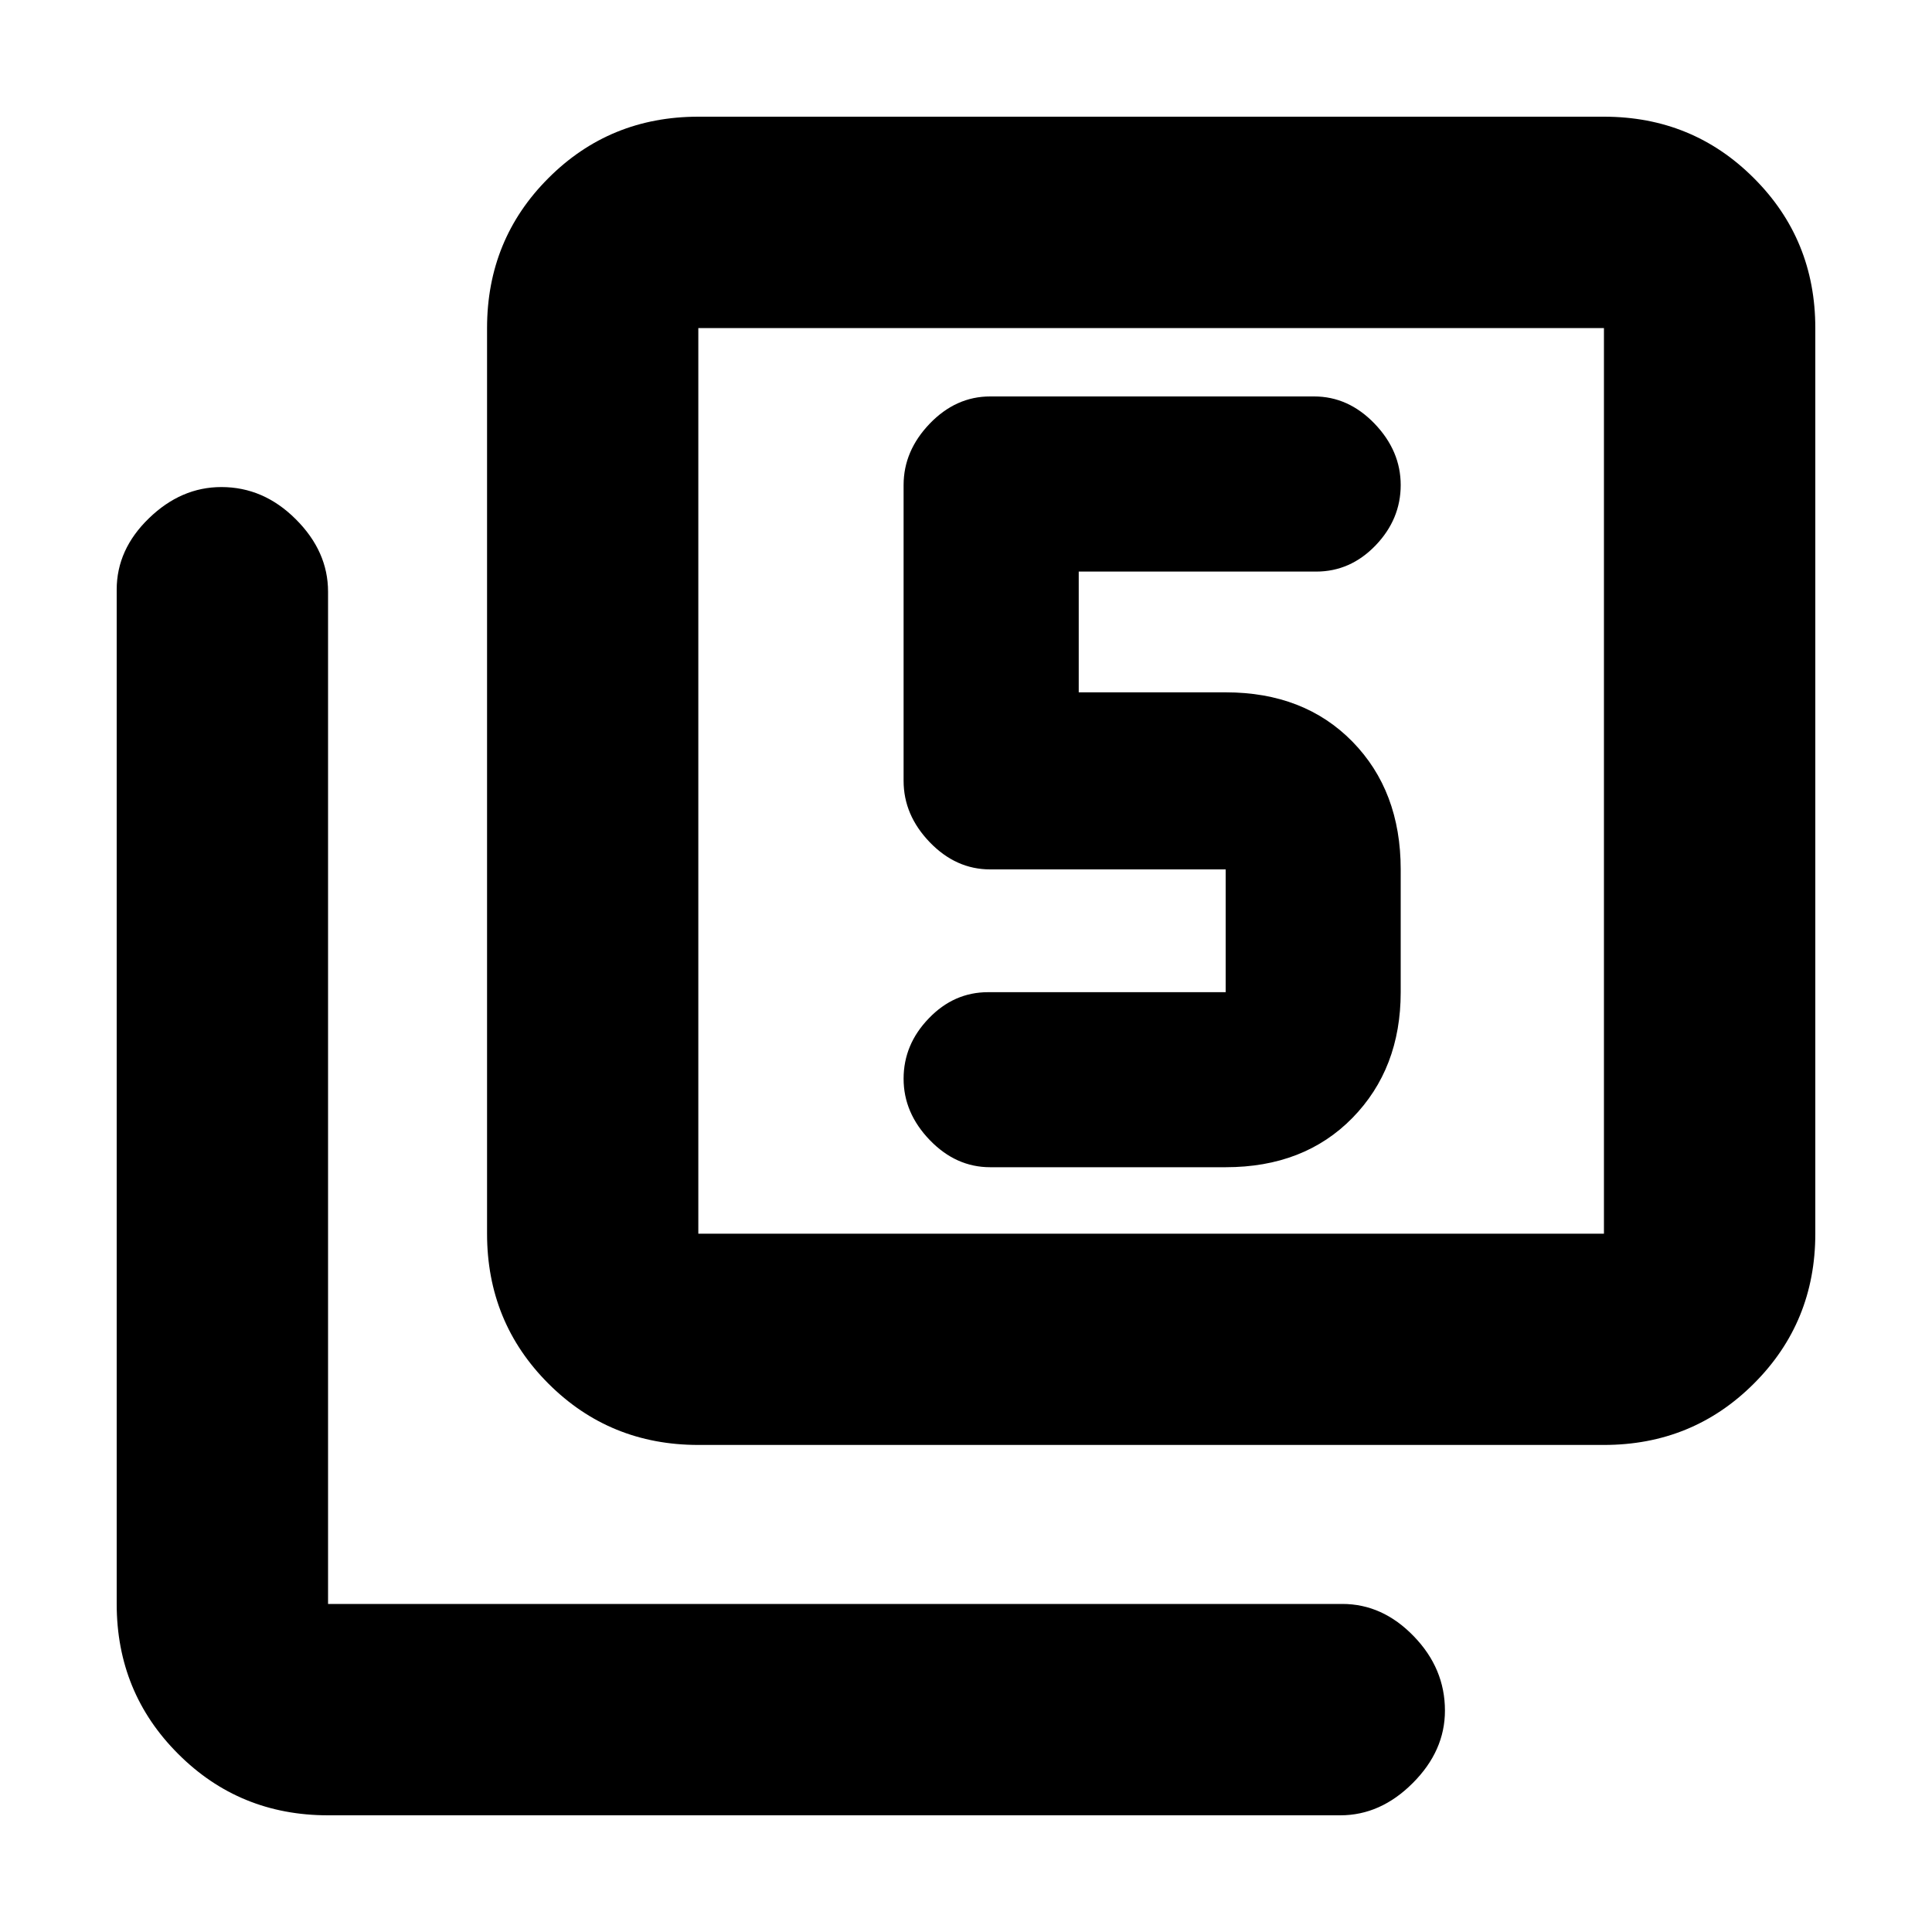 <svg xmlns="http://www.w3.org/2000/svg" height="20" width="20"><path d="M10.25 12.083H12.688Q13.5 12.083 14 11.573Q14.5 11.062 14.5 10.271V9Q14.5 8.188 14 7.677Q13.5 7.167 12.688 7.167H11.167V5.917H13.625Q13.979 5.917 14.24 5.646Q14.5 5.375 14.5 5.021Q14.5 4.667 14.229 4.385Q13.958 4.104 13.604 4.104H10.25Q9.896 4.104 9.625 4.385Q9.354 4.667 9.354 5.021V8.083Q9.354 8.438 9.625 8.719Q9.896 9 10.25 9H12.688Q12.688 9 12.688 9Q12.688 9 12.688 9V10.271Q12.688 10.271 12.688 10.271Q12.688 10.271 12.688 10.271H10.229Q9.875 10.271 9.615 10.542Q9.354 10.812 9.354 11.167Q9.354 11.521 9.625 11.802Q9.896 12.083 10.25 12.083ZM7.229 14.958Q6.312 14.958 5.677 14.323Q5.042 13.688 5.042 12.771V3.396Q5.042 2.479 5.677 1.844Q6.312 1.208 7.229 1.208H16.604Q17.521 1.208 18.156 1.844Q18.792 2.479 18.792 3.396V12.771Q18.792 13.688 18.156 14.323Q17.521 14.958 16.604 14.958ZM7.229 12.771H16.604Q16.604 12.771 16.604 12.771Q16.604 12.771 16.604 12.771V3.396Q16.604 3.396 16.604 3.396Q16.604 3.396 16.604 3.396H7.229Q7.229 3.396 7.229 3.396Q7.229 3.396 7.229 3.396V12.771Q7.229 12.771 7.229 12.771Q7.229 12.771 7.229 12.771ZM3.396 18.792Q2.479 18.792 1.844 18.156Q1.208 17.521 1.208 16.604V6.104Q1.208 5.688 1.542 5.365Q1.875 5.042 2.292 5.042Q2.729 5.042 3.062 5.375Q3.396 5.708 3.396 6.125V16.604Q3.396 16.604 3.396 16.604Q3.396 16.604 3.396 16.604H13.896Q14.312 16.604 14.635 16.938Q14.958 17.271 14.958 17.708Q14.958 18.125 14.625 18.458Q14.292 18.792 13.875 18.792ZM7.229 3.396Q7.229 3.396 7.229 3.396Q7.229 3.396 7.229 3.396V12.771Q7.229 12.771 7.229 12.771Q7.229 12.771 7.229 12.771Q7.229 12.771 7.229 12.771Q7.229 12.771 7.229 12.771V3.396Q7.229 3.396 7.229 3.396Q7.229 3.396 7.229 3.396Z"/></svg>